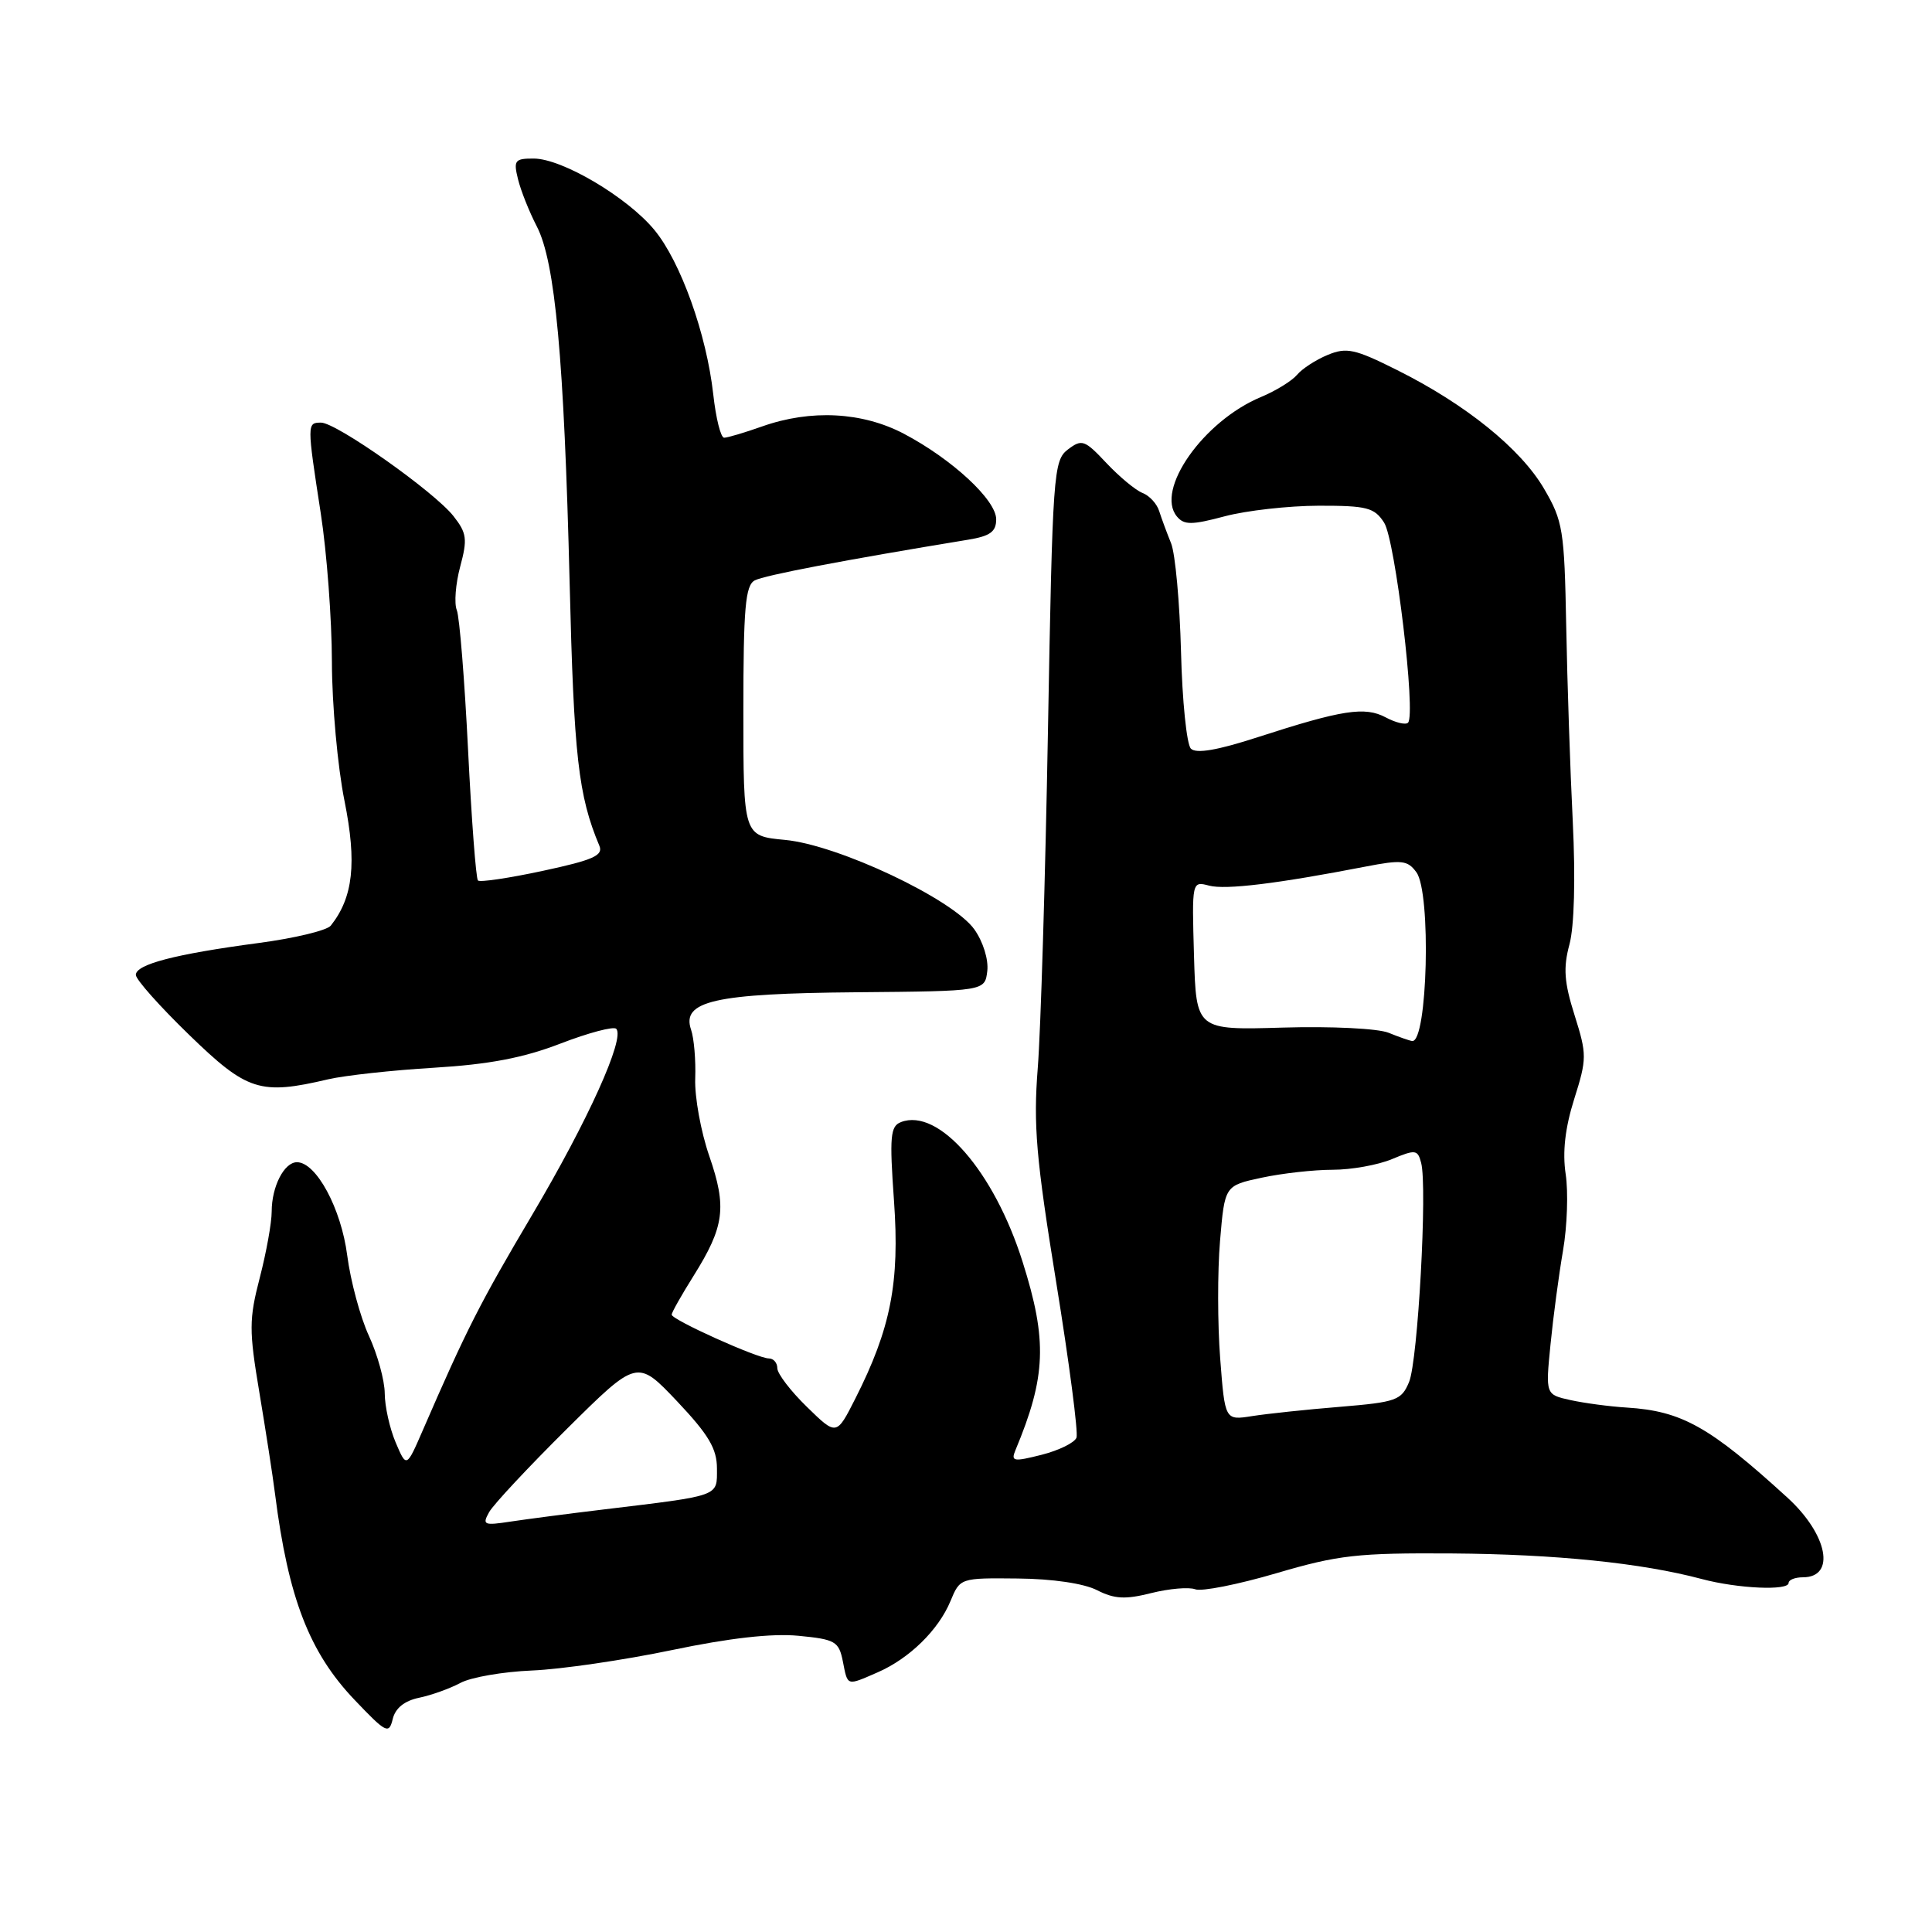 <?xml version="1.0" encoding="UTF-8" standalone="no"?>
<!DOCTYPE svg PUBLIC "-//W3C//DTD SVG 1.1//EN" "http://www.w3.org/Graphics/SVG/1.1/DTD/svg11.dtd" >
<svg xmlns="http://www.w3.org/2000/svg" xmlns:xlink="http://www.w3.org/1999/xlink" version="1.1" viewBox="0 0 256 256">
 <g >
 <path fill="currentColor"
d=" M 55.54 224.96 C 57.17 224.62 59.62 223.74 61.00 223.00 C 62.38 222.25 66.65 221.51 70.50 221.35 C 74.35 221.19 82.67 219.97 89.00 218.65 C 96.64 217.05 102.28 216.41 105.80 216.75 C 110.68 217.22 111.15 217.49 111.68 220.13 C 112.34 223.47 112.14 223.40 116.28 221.60 C 120.49 219.77 124.35 215.99 125.94 212.16 C 127.21 209.09 127.23 209.08 134.85 209.16 C 139.47 209.20 143.64 209.82 145.37 210.71 C 147.67 211.88 149.11 211.96 152.55 211.09 C 154.92 210.50 157.54 210.27 158.38 210.59 C 159.22 210.91 164.06 209.95 169.13 208.46 C 177.35 206.04 179.89 205.76 192.38 205.84 C 206.12 205.94 217.52 207.10 225.50 209.23 C 230.27 210.50 237.00 210.80 237.00 209.75 C 237.00 209.34 237.85 209.00 238.89 209.00 C 243.29 209.00 242.19 203.33 236.85 198.45 C 226.53 189.03 222.85 186.97 215.56 186.51 C 213.28 186.37 209.92 185.92 208.10 185.52 C 204.79 184.79 204.79 184.79 205.45 178.15 C 205.81 174.49 206.56 168.89 207.11 165.70 C 207.66 162.51 207.82 157.95 207.46 155.58 C 207.02 152.65 207.38 149.47 208.59 145.63 C 210.28 140.28 210.28 139.73 208.64 134.52 C 207.26 130.16 207.12 128.25 207.96 125.14 C 208.60 122.77 208.77 116.40 208.40 108.87 C 208.06 102.07 207.67 90.39 207.53 82.91 C 207.29 70.22 207.10 69.03 204.59 64.75 C 201.49 59.45 194.21 53.57 185.13 49.04 C 179.52 46.23 178.43 45.99 175.92 47.03 C 174.35 47.68 172.52 48.87 171.86 49.67 C 171.20 50.46 169.05 51.79 167.08 52.61 C 159.46 55.78 153.03 64.93 155.95 68.44 C 156.90 69.58 157.90 69.58 162.29 68.41 C 165.15 67.65 170.75 67.02 174.73 67.01 C 181.13 67.00 182.12 67.26 183.40 69.25 C 184.88 71.54 187.65 94.69 186.57 95.76 C 186.26 96.08 184.93 95.76 183.62 95.06 C 180.86 93.59 177.87 94.05 166.66 97.68 C 161.33 99.41 158.50 99.90 157.80 99.20 C 157.24 98.64 156.65 92.85 156.49 86.34 C 156.32 79.83 155.73 73.38 155.18 72.00 C 154.62 70.62 153.91 68.70 153.60 67.73 C 153.30 66.75 152.30 65.67 151.39 65.32 C 150.48 64.97 148.34 63.19 146.62 61.37 C 143.72 58.28 143.36 58.15 141.50 59.56 C 139.59 61.02 139.47 62.65 138.86 96.79 C 138.51 116.43 137.90 136.55 137.51 141.50 C 136.91 149.10 137.29 153.51 139.95 169.90 C 141.68 180.57 142.89 189.84 142.64 190.50 C 142.38 191.17 140.30 192.19 138.01 192.77 C 134.29 193.71 133.93 193.65 134.55 192.16 C 138.62 182.41 138.80 177.63 135.50 167.20 C 131.72 155.21 124.37 146.77 119.39 148.68 C 117.97 149.22 117.85 150.57 118.46 159.13 C 119.23 169.95 118.03 176.05 113.33 185.33 C 110.84 190.25 110.84 190.25 106.92 186.42 C 104.76 184.32 103.00 182.01 103.00 181.30 C 103.00 180.58 102.49 180.00 101.88 180.00 C 100.38 180.00 89.00 174.87 89.00 174.20 C 89.00 173.91 90.30 171.61 91.88 169.09 C 96.00 162.52 96.33 159.98 93.99 153.20 C 92.87 149.97 92.03 145.34 92.12 142.91 C 92.21 140.49 91.96 137.57 91.57 136.44 C 90.27 132.64 94.68 131.64 113.50 131.48 C 130.50 131.33 130.50 131.33 130.82 128.67 C 131.00 127.14 130.26 124.77 129.10 123.14 C 126.23 119.12 111.06 111.95 104.00 111.29 C 98.50 110.77 98.50 110.77 98.50 94.24 C 98.50 80.58 98.76 77.58 100.00 76.91 C 101.27 76.23 111.75 74.23 128.25 71.52 C 131.20 71.04 132.00 70.46 132.00 68.81 C 132.00 66.25 126.17 60.85 119.78 57.48 C 114.27 54.58 107.45 54.22 101.00 56.50 C 98.66 57.33 96.39 58.00 95.95 58.00 C 95.50 58.00 94.86 55.41 94.51 52.25 C 93.62 44.27 90.19 34.68 86.71 30.47 C 83.14 26.14 74.50 21.02 70.73 21.01 C 68.21 21.00 68.02 21.25 68.64 23.75 C 69.01 25.26 70.13 28.07 71.13 30.00 C 73.57 34.71 74.74 47.47 75.48 77.24 C 76.04 100.22 76.63 105.43 79.42 112.07 C 79.96 113.36 78.59 113.96 71.94 115.39 C 67.47 116.35 63.59 116.93 63.33 116.67 C 63.07 116.41 62.48 108.61 62.02 99.35 C 61.56 90.08 60.89 81.76 60.53 80.85 C 60.16 79.95 60.37 77.35 60.98 75.07 C 61.96 71.43 61.85 70.63 60.09 68.39 C 57.55 65.16 44.58 56.00 42.54 56.00 C 40.67 56.00 40.67 56.13 42.50 68.00 C 43.31 73.22 43.97 82.10 43.98 87.73 C 43.99 93.36 44.74 101.64 45.65 106.13 C 47.30 114.35 46.80 118.91 43.83 122.65 C 43.33 123.29 39.00 124.33 34.21 124.96 C 23.18 126.43 18.00 127.78 18.00 129.18 C 18.00 129.79 21.19 133.37 25.08 137.14 C 32.76 144.59 34.47 145.13 43.50 143.01 C 45.70 142.50 52.00 141.81 57.50 141.48 C 64.78 141.04 69.34 140.18 74.26 138.28 C 77.97 136.85 81.30 135.97 81.65 136.32 C 82.86 137.53 77.90 148.51 70.50 161.00 C 63.62 172.62 61.81 176.17 56.03 189.50 C 53.86 194.50 53.86 194.50 52.43 191.14 C 51.64 189.28 50.99 186.36 50.98 184.64 C 50.97 182.91 50.02 179.47 48.88 177.00 C 47.74 174.53 46.45 169.74 46.01 166.36 C 45.21 160.13 41.90 154.00 39.35 154.00 C 37.65 154.00 36.00 157.23 36.00 160.54 C 36.00 162.01 35.29 165.96 34.42 169.31 C 32.99 174.82 32.99 176.29 34.36 184.46 C 35.19 189.43 36.14 195.53 36.45 198.00 C 38.20 211.74 40.99 218.96 46.98 225.24 C 51.18 229.65 51.54 229.83 52.04 227.77 C 52.39 226.33 53.60 225.36 55.54 224.96 Z  M 64.81 200.37 C 65.38 199.35 70.03 194.38 75.14 189.31 C 84.43 180.10 84.43 180.10 89.72 185.68 C 93.91 190.12 95.00 191.96 95.00 194.59 C 95.00 198.33 95.58 198.13 80.00 200.01 C 75.33 200.57 69.76 201.30 67.64 201.62 C 64.11 202.16 63.87 202.06 64.81 200.37 Z  M 161.68 179.99 C 161.33 175.47 161.32 168.47 161.66 164.44 C 162.28 157.10 162.28 157.10 167.19 156.05 C 169.89 155.47 174.12 155.00 176.58 155.00 C 179.05 155.00 182.58 154.37 184.44 153.59 C 187.56 152.29 187.85 152.32 188.31 154.09 C 189.15 157.28 187.88 180.32 186.71 183.12 C 185.70 185.55 185.04 185.79 177.56 186.41 C 173.13 186.77 167.88 187.33 165.91 187.64 C 162.31 188.21 162.31 188.21 161.68 179.99 Z  M 184.00 136.85 C 182.61 136.28 176.42 135.97 170.00 136.16 C 158.50 136.50 158.50 136.50 158.21 126.62 C 157.93 116.77 157.93 116.75 160.21 117.35 C 162.40 117.93 169.27 117.09 180.93 114.83 C 185.74 113.90 186.51 113.98 187.68 115.58 C 189.66 118.28 189.16 138.15 187.12 137.94 C 186.78 137.90 185.38 137.41 184.00 136.85 Z "/>
</g>
</svg>